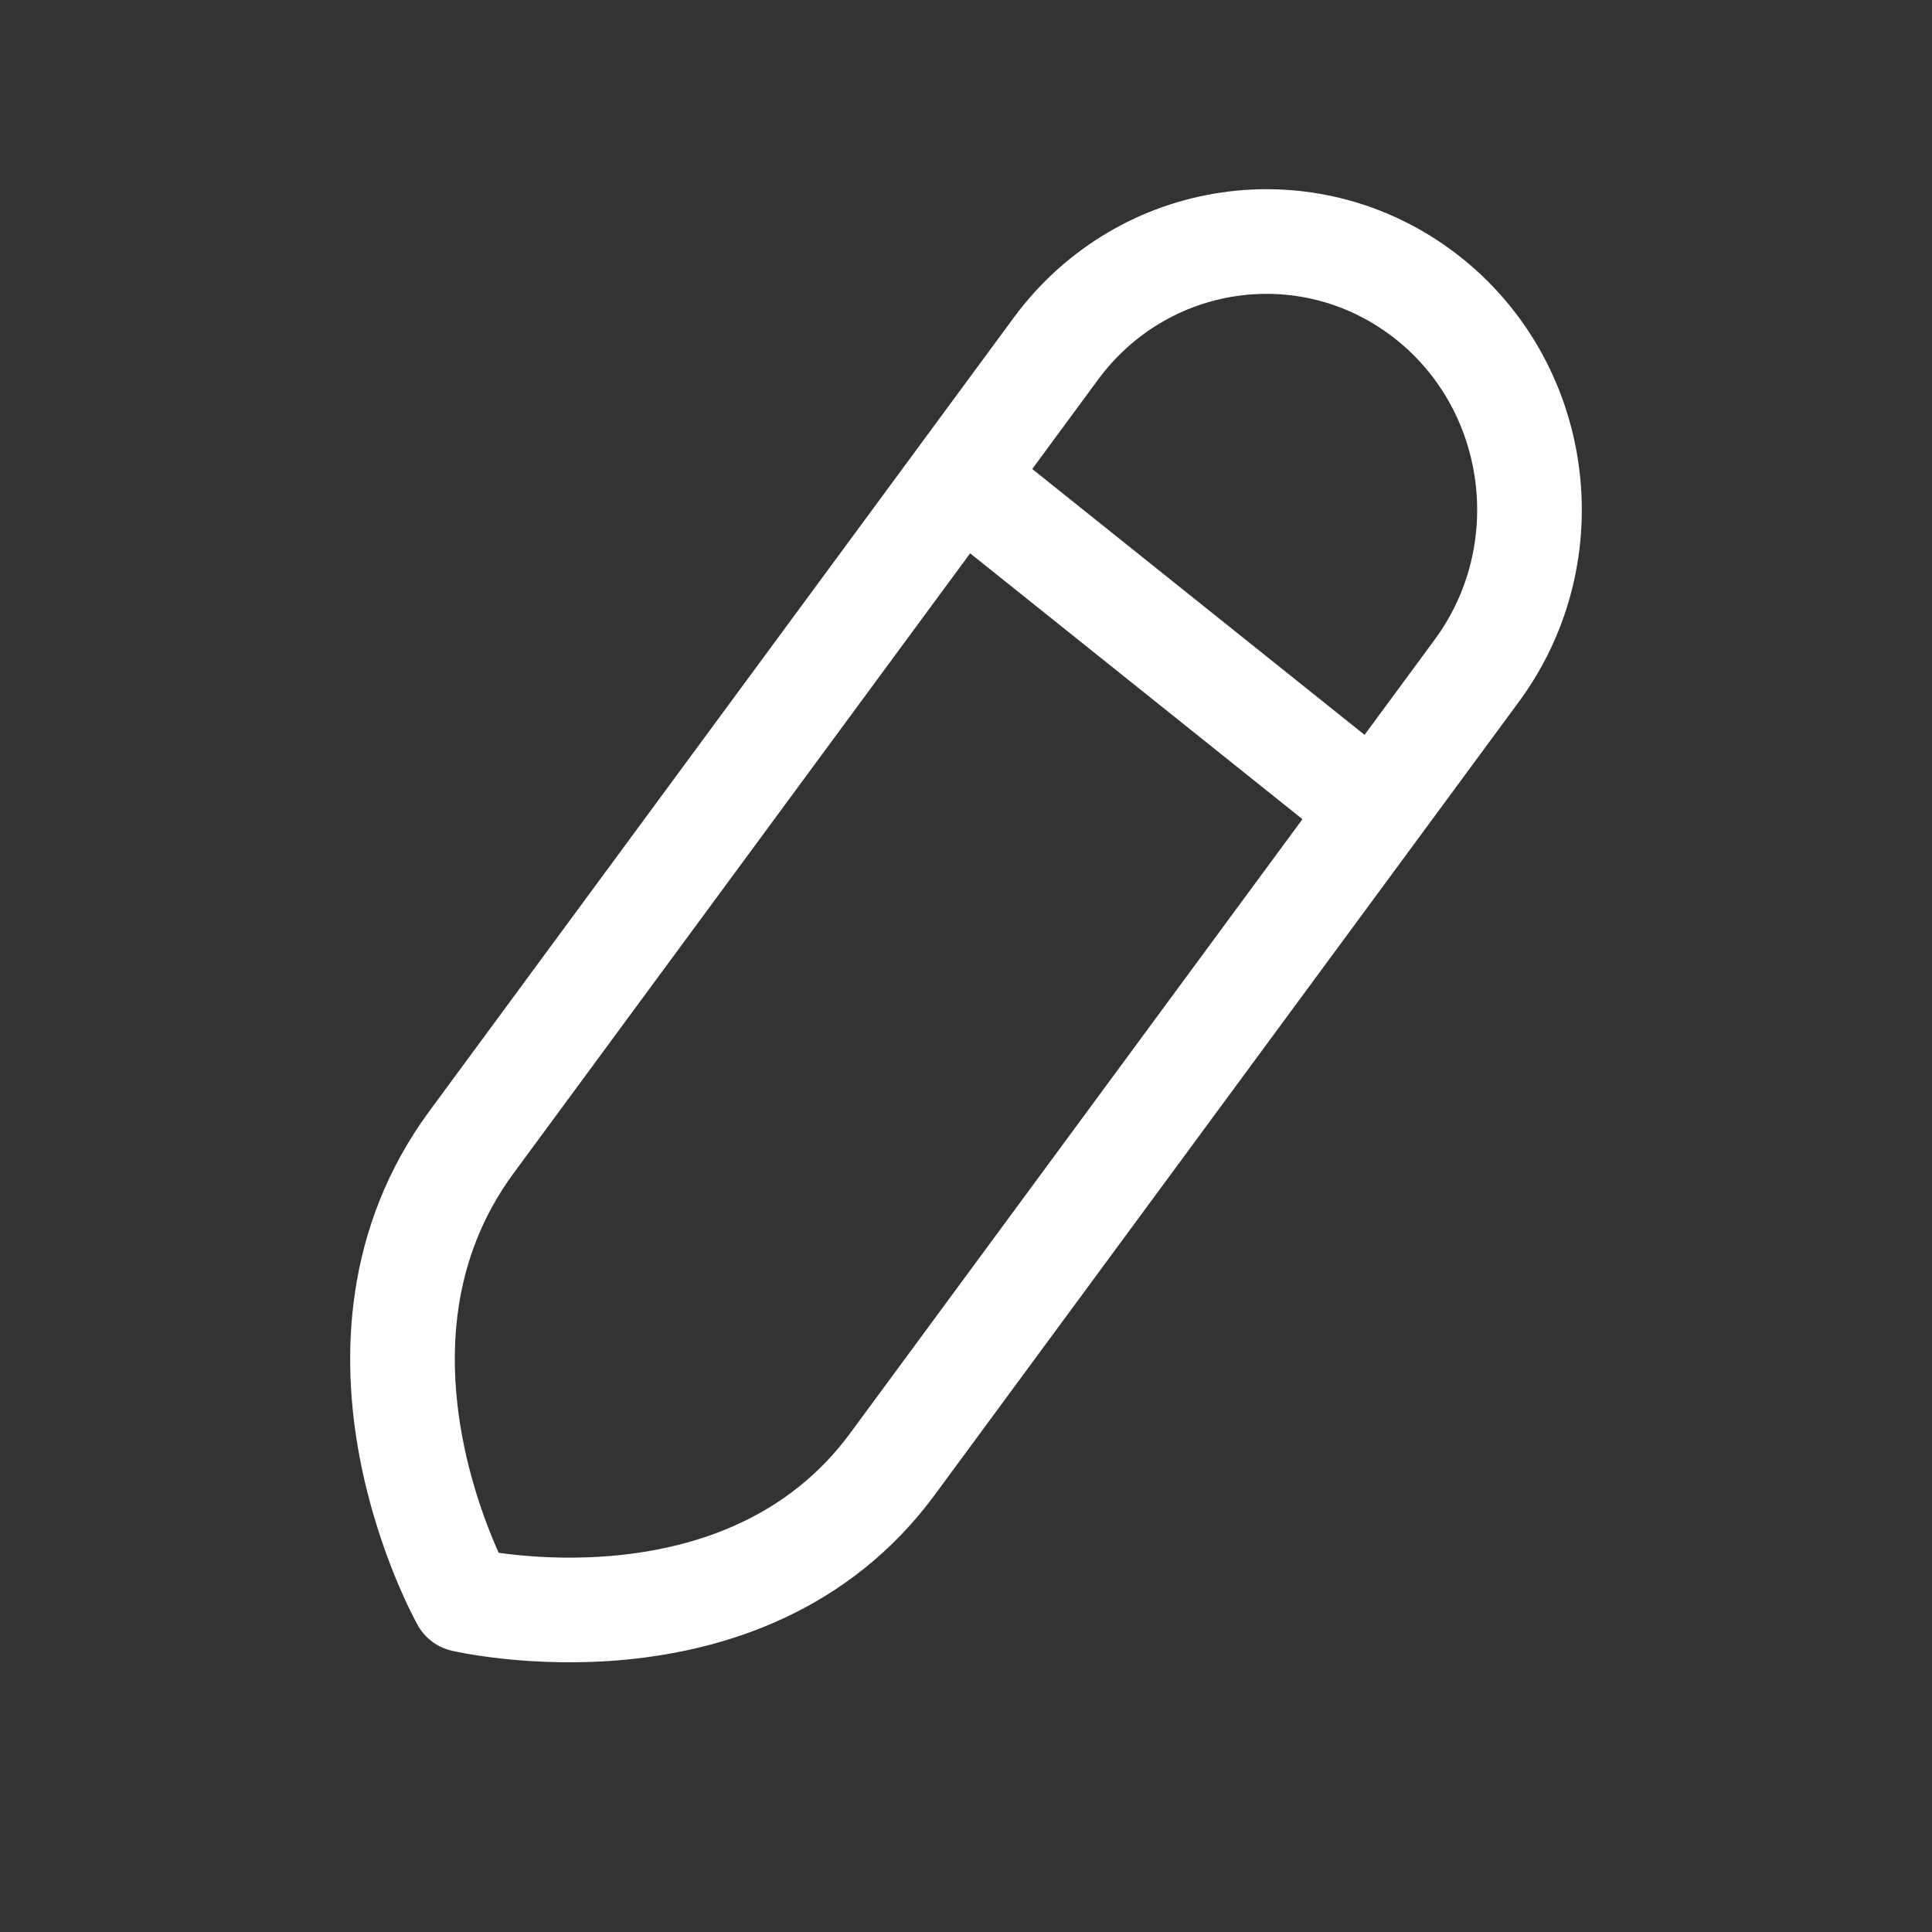 <svg width="24" height="24" viewBox="0 0 24 24" fill="none" xmlns="http://www.w3.org/2000/svg">
<rect x="0" y="0" width="24" height="24" fill="#333333" stroke="none"/>
<path fill-rule="evenodd" clip-rule="evenodd" d="M17.694 3.667V3.667C16.249 2.563 14.2 2.861 13.116 4.332C13.116 4.332 7.727 11.648 5.858 14.187C3.988 16.726 5.757 19.872 5.757 19.872C5.757 19.872 9.244 20.69 11.087 18.186C12.93 15.684 18.345 8.332 18.345 8.332C19.429 6.861 19.137 4.771 17.694 3.667Z" stroke="white" stroke-width="1.3" stroke-linecap="round" stroke-linejoin="round"/>
<path d="M12 6L17 10" stroke="white" stroke-width="1.3" stroke-linecap="round" stroke-linejoin="round"/>
</svg>
